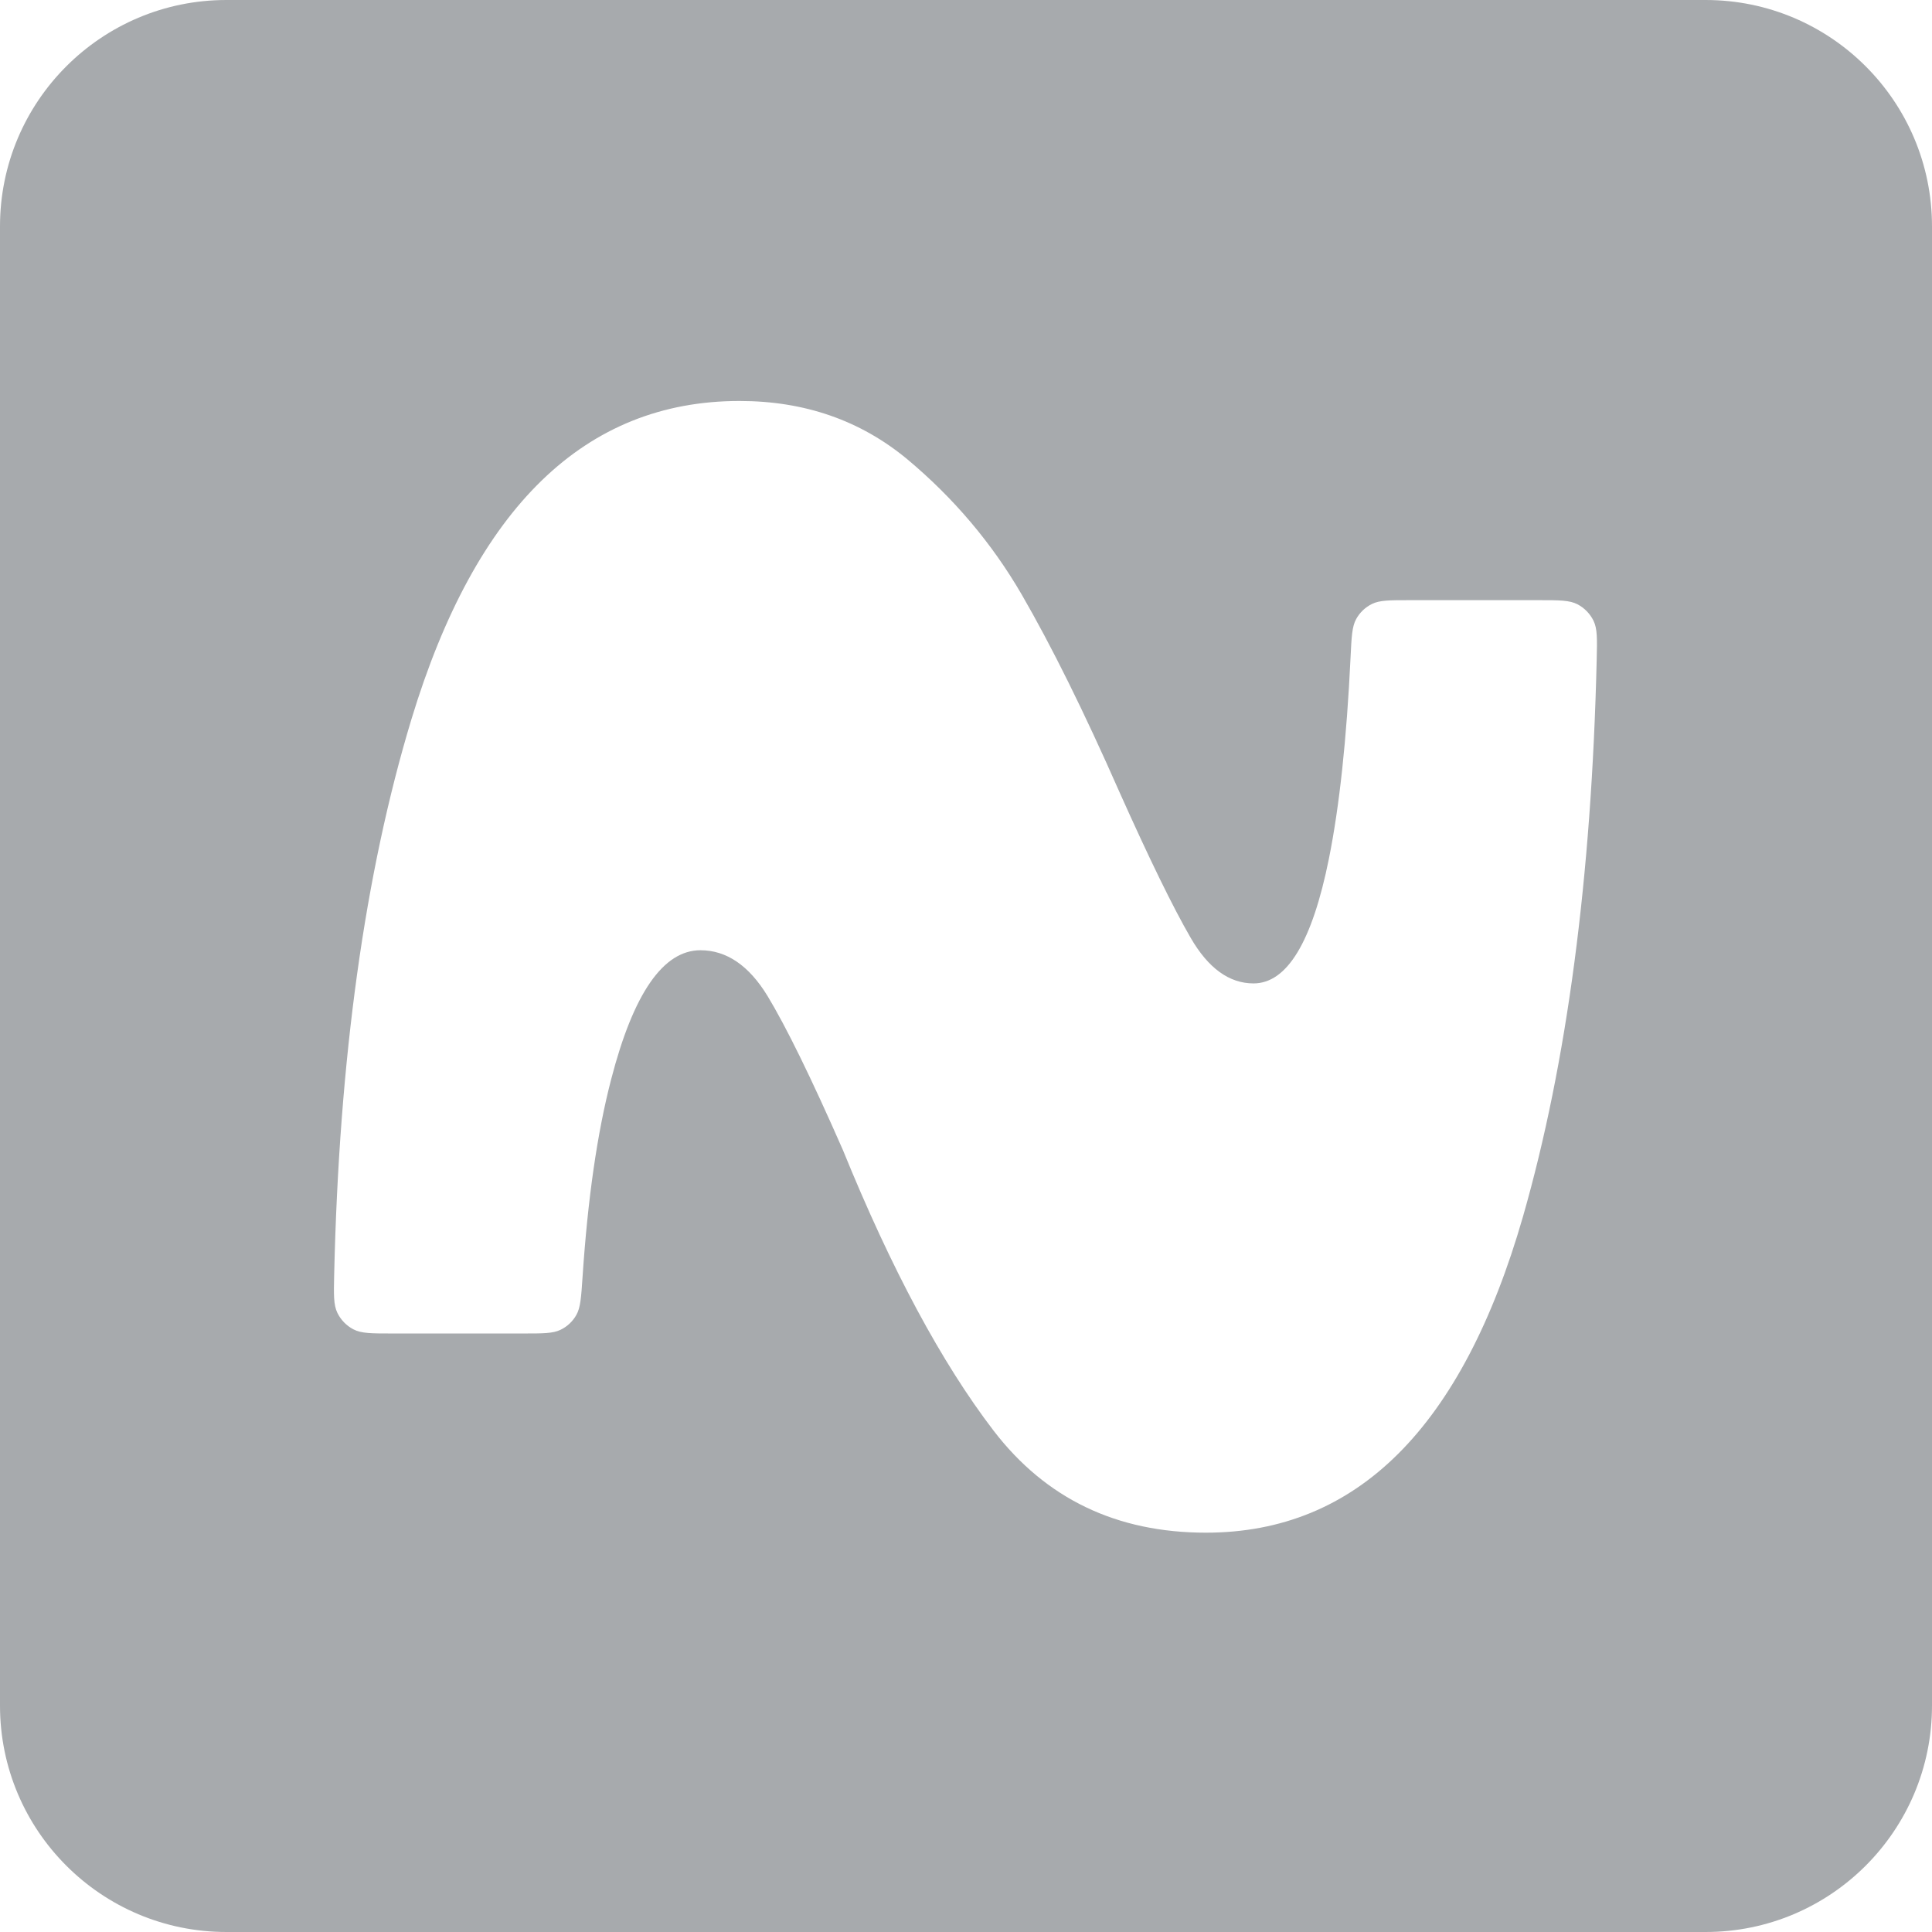 <svg width="1024" height="1024" viewBox="0 0 1024 1024" fill="none" xmlns="http://www.w3.org/2000/svg">
<path fill-rule="evenodd" clip-rule="evenodd" d="M120 0C53.726 0 0 53.726 0 120V904C0 970.274 53.726 1024 120 1024H904C970.274 1024 1024 970.274 1024 904V120C1024 53.726 970.274 0 904 0H120ZM664.393 521.228C682.153 521.228 695.472 499.254 704.353 455.112C709.936 427.355 713.757 391.762 715.827 348.342C716.342 337.512 716.601 332.1 718.782 328.141C720.69 324.648 723.635 321.836 727.209 320.094C731.26 318.101 736.561 318.101 747.165 318.101H815.479C826.416 318.101 831.883 318.101 836.084 320.281C839.77 322.21 842.749 325.263 844.588 328.999C846.667 333.257 846.54 338.651 846.287 349.431L846.286 349.444C843.568 465.024 830.529 563.465 807.224 644.766C775.108 756.488 719.182 812.349 639.172 812.349C591.848 812.349 554.343 794.379 526.667 758.343C499.081 722.308 472.444 672.697 446.747 609.512C429.934 571.229 416.613 544.079 406.792 527.867C396.966 511.753 385.064 503.648 371.269 503.648C351.53 503.648 335.753 526.402 323.942 572.008C316.582 600.225 311.536 635.191 308.759 676.898L308.758 676.915C308.039 687.693 307.679 693.083 305.475 696.959C303.55 700.386 300.616 703.134 297.074 704.829C293.064 706.776 287.818 706.776 277.325 706.776H207.91C196.996 706.776 191.538 706.776 187.338 704.595C183.654 702.666 180.677 699.616 178.836 695.883C176.758 691.632 176.88 686.259 177.122 675.523L177.123 675.493C179.736 560.984 193.373 462.845 218.05 381.28C252.151 268.776 310.06 212.525 391.959 212.525C426.53 212.525 456.099 222.879 480.851 243.385C505.506 263.991 525.723 287.918 541.496 315.067C557.27 342.316 574.558 377.18 593.358 419.857C609.132 455.112 621.696 480.892 631.05 497.009C640.403 513.219 651.547 521.228 664.393 521.228Z" fill="#A7AAAD"/>
</svg>
